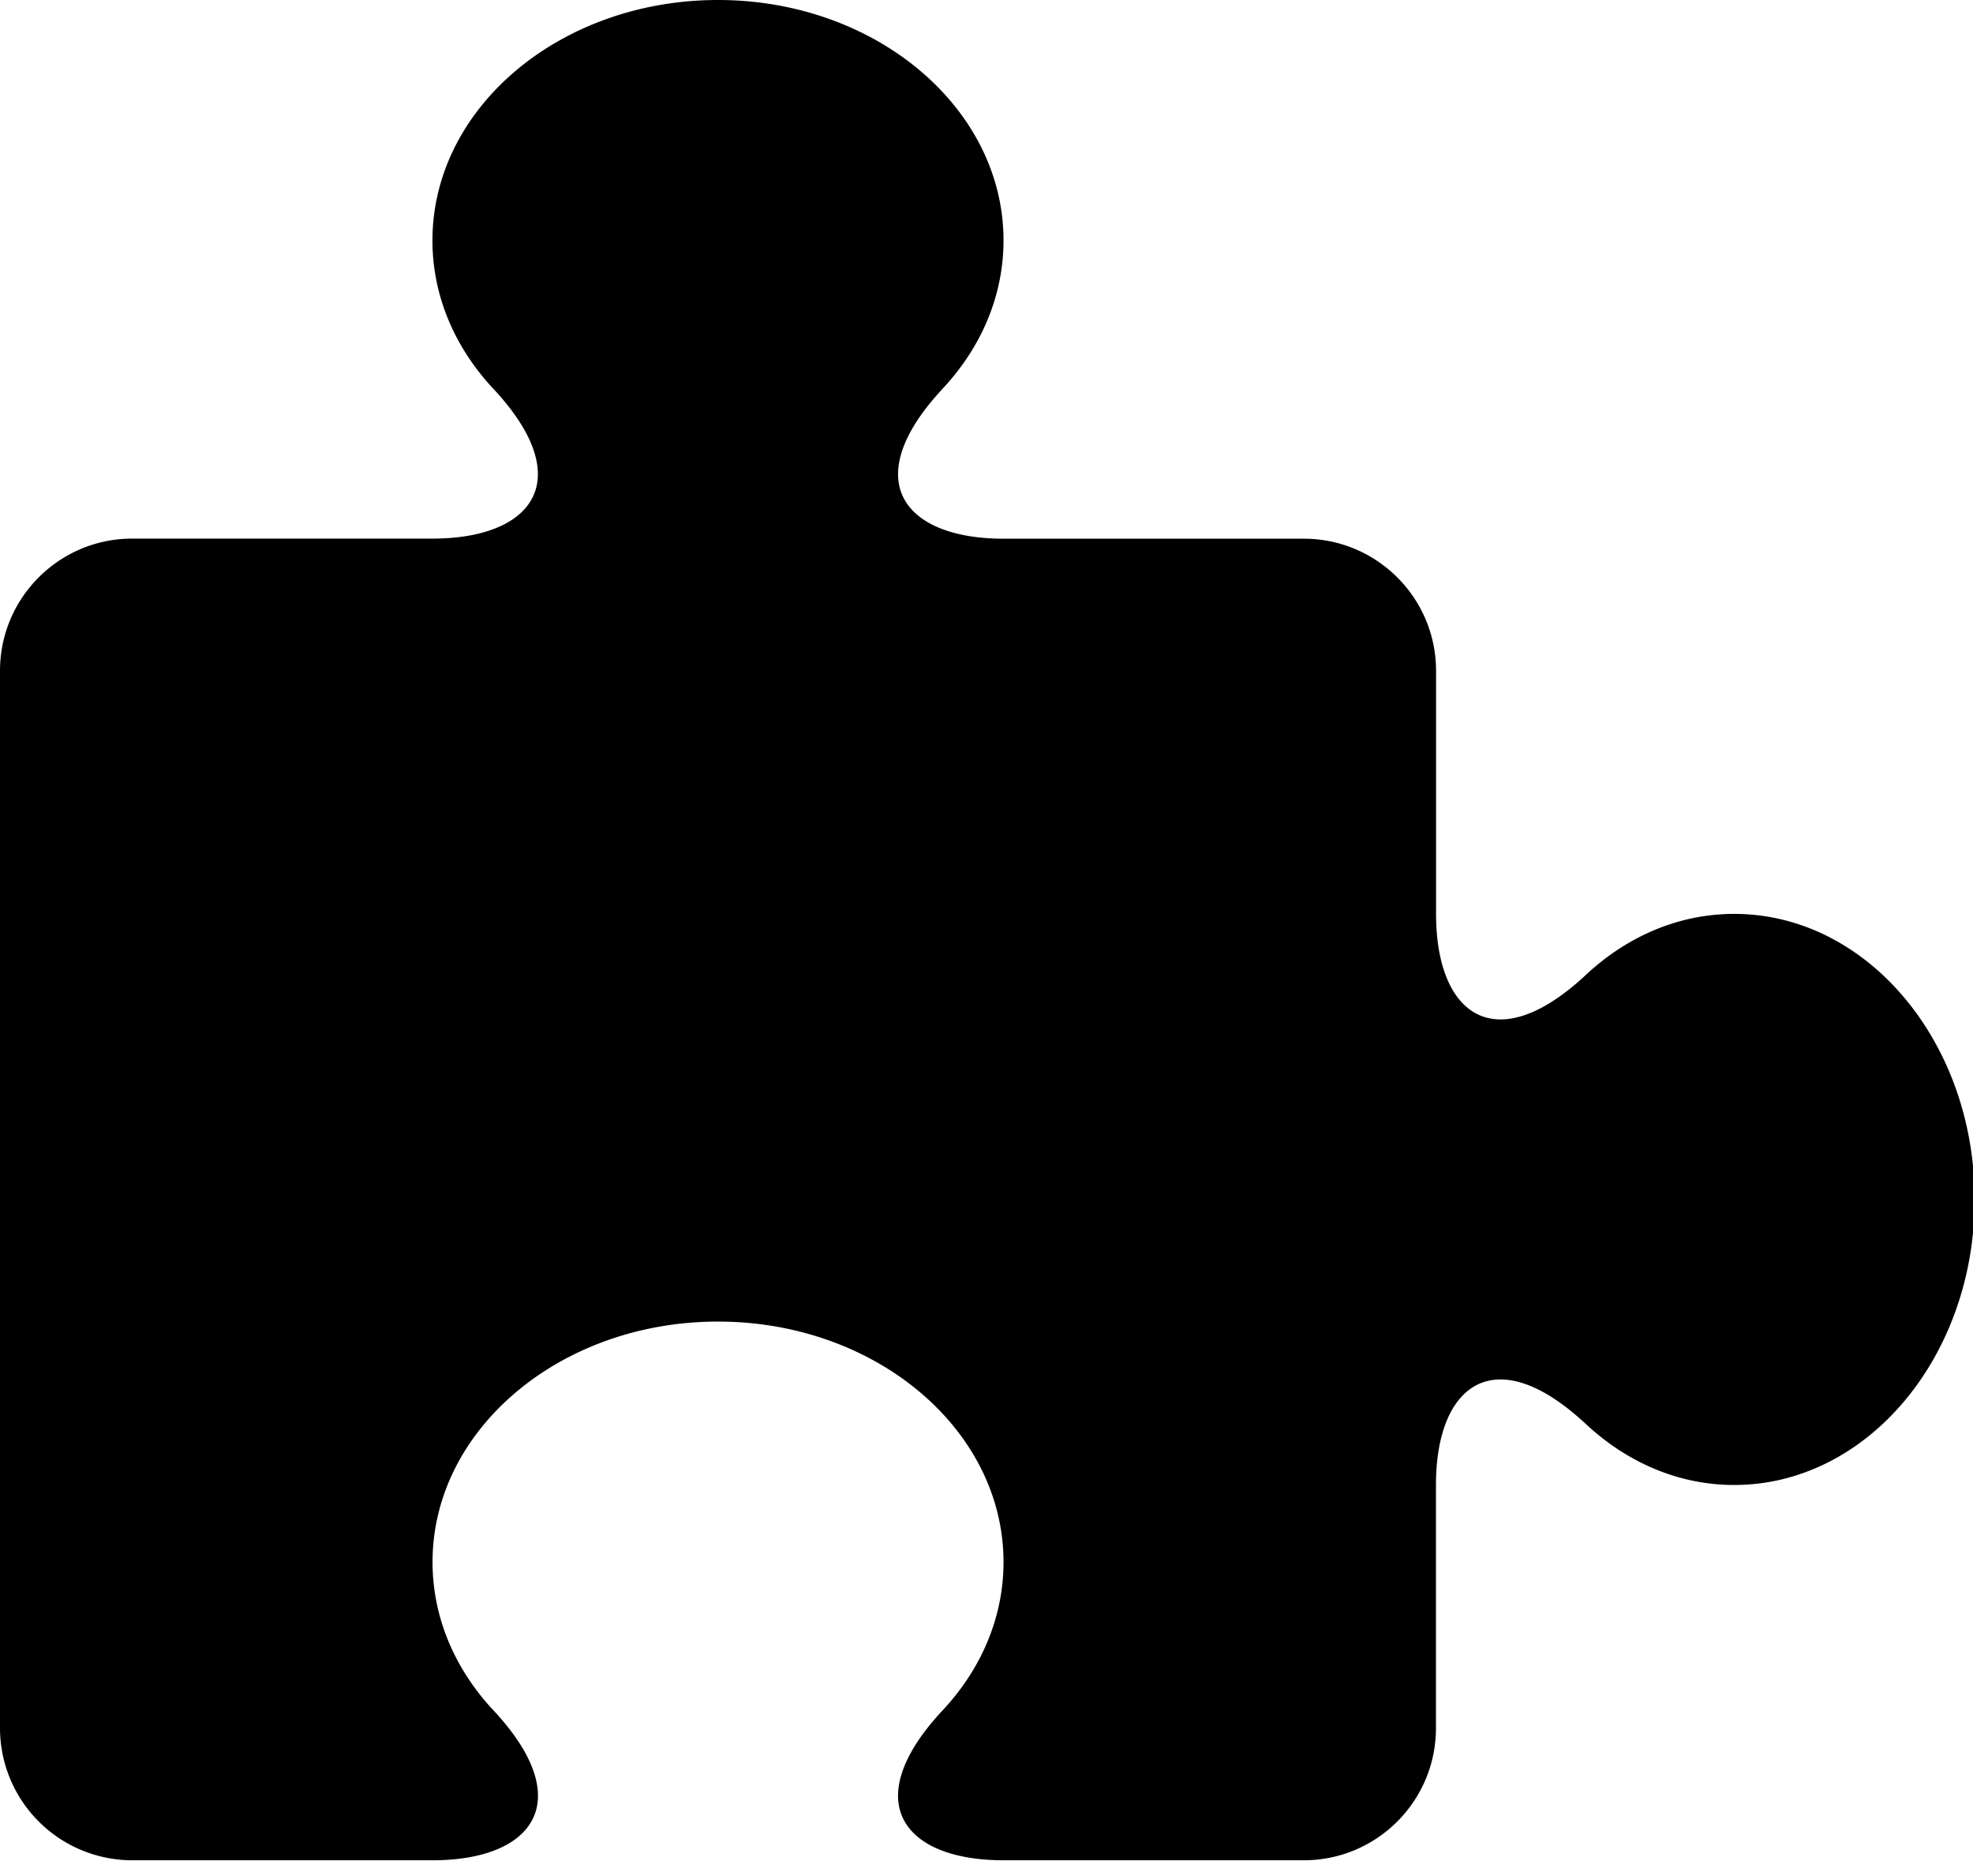 <?xml version="1.0" standalone="no"?><!DOCTYPE svg PUBLIC "-//W3C//DTD SVG 1.1//EN" "http://www.w3.org/Graphics/SVG/1.1/DTD/svg11.dtd"><svg t="1534947657646" class="icon" style="" viewBox="0 0 1077 1024" version="1.1" xmlns="http://www.w3.org/2000/svg" p-id="2578" xmlns:xlink="http://www.w3.org/1999/xlink" width="210.352" height="200"><defs><style type="text/css"></style></defs><path d="M72.166 293.996H236.059c54.649 0 79.117-31.852 34.169-80.788-21.396-22.474-34.169-50.984-34.169-81.92C236.059 58.745 305.907 0 391.923 0s155.864 58.799 155.864 131.234c0 30.989-12.773 59.5-34.169 81.92v0.054c-44.948 48.936-20.48 80.842 34.169 80.842h163.948c39.828 0 72.165 32.337 72.165 72.111v132.689c0 54.703 31.852 79.171 80.788 34.223 22.474-21.396 50.984-34.223 81.974-34.223 72.435 0 131.234 69.848 131.234 155.864 0 86.016-58.799 155.864-131.234 155.864-30.989 0-59.5-12.827-81.92-34.169h-0.054c-48.936-45.002-80.842-20.534-80.842 34.169v132.689c0 39.828-32.283 72.165-72.111 72.165H391.923h155.864c-54.703 0-79.117-31.906-34.169-80.842 21.396-22.474 34.169-50.931 34.169-81.92 0-72.435-69.848-131.288-155.864-131.288-86.016 0-155.81 58.853-155.81 131.234 0 31.043 12.773 59.5 34.169 81.974 44.948 48.936 20.48 80.842-34.169 80.842h77.932-241.88A72.219 72.219 0 0 1 0.001 943.266V366.161c0-39.828 32.337-72.165 72.165-72.165z" p-id="2579"></path></svg>